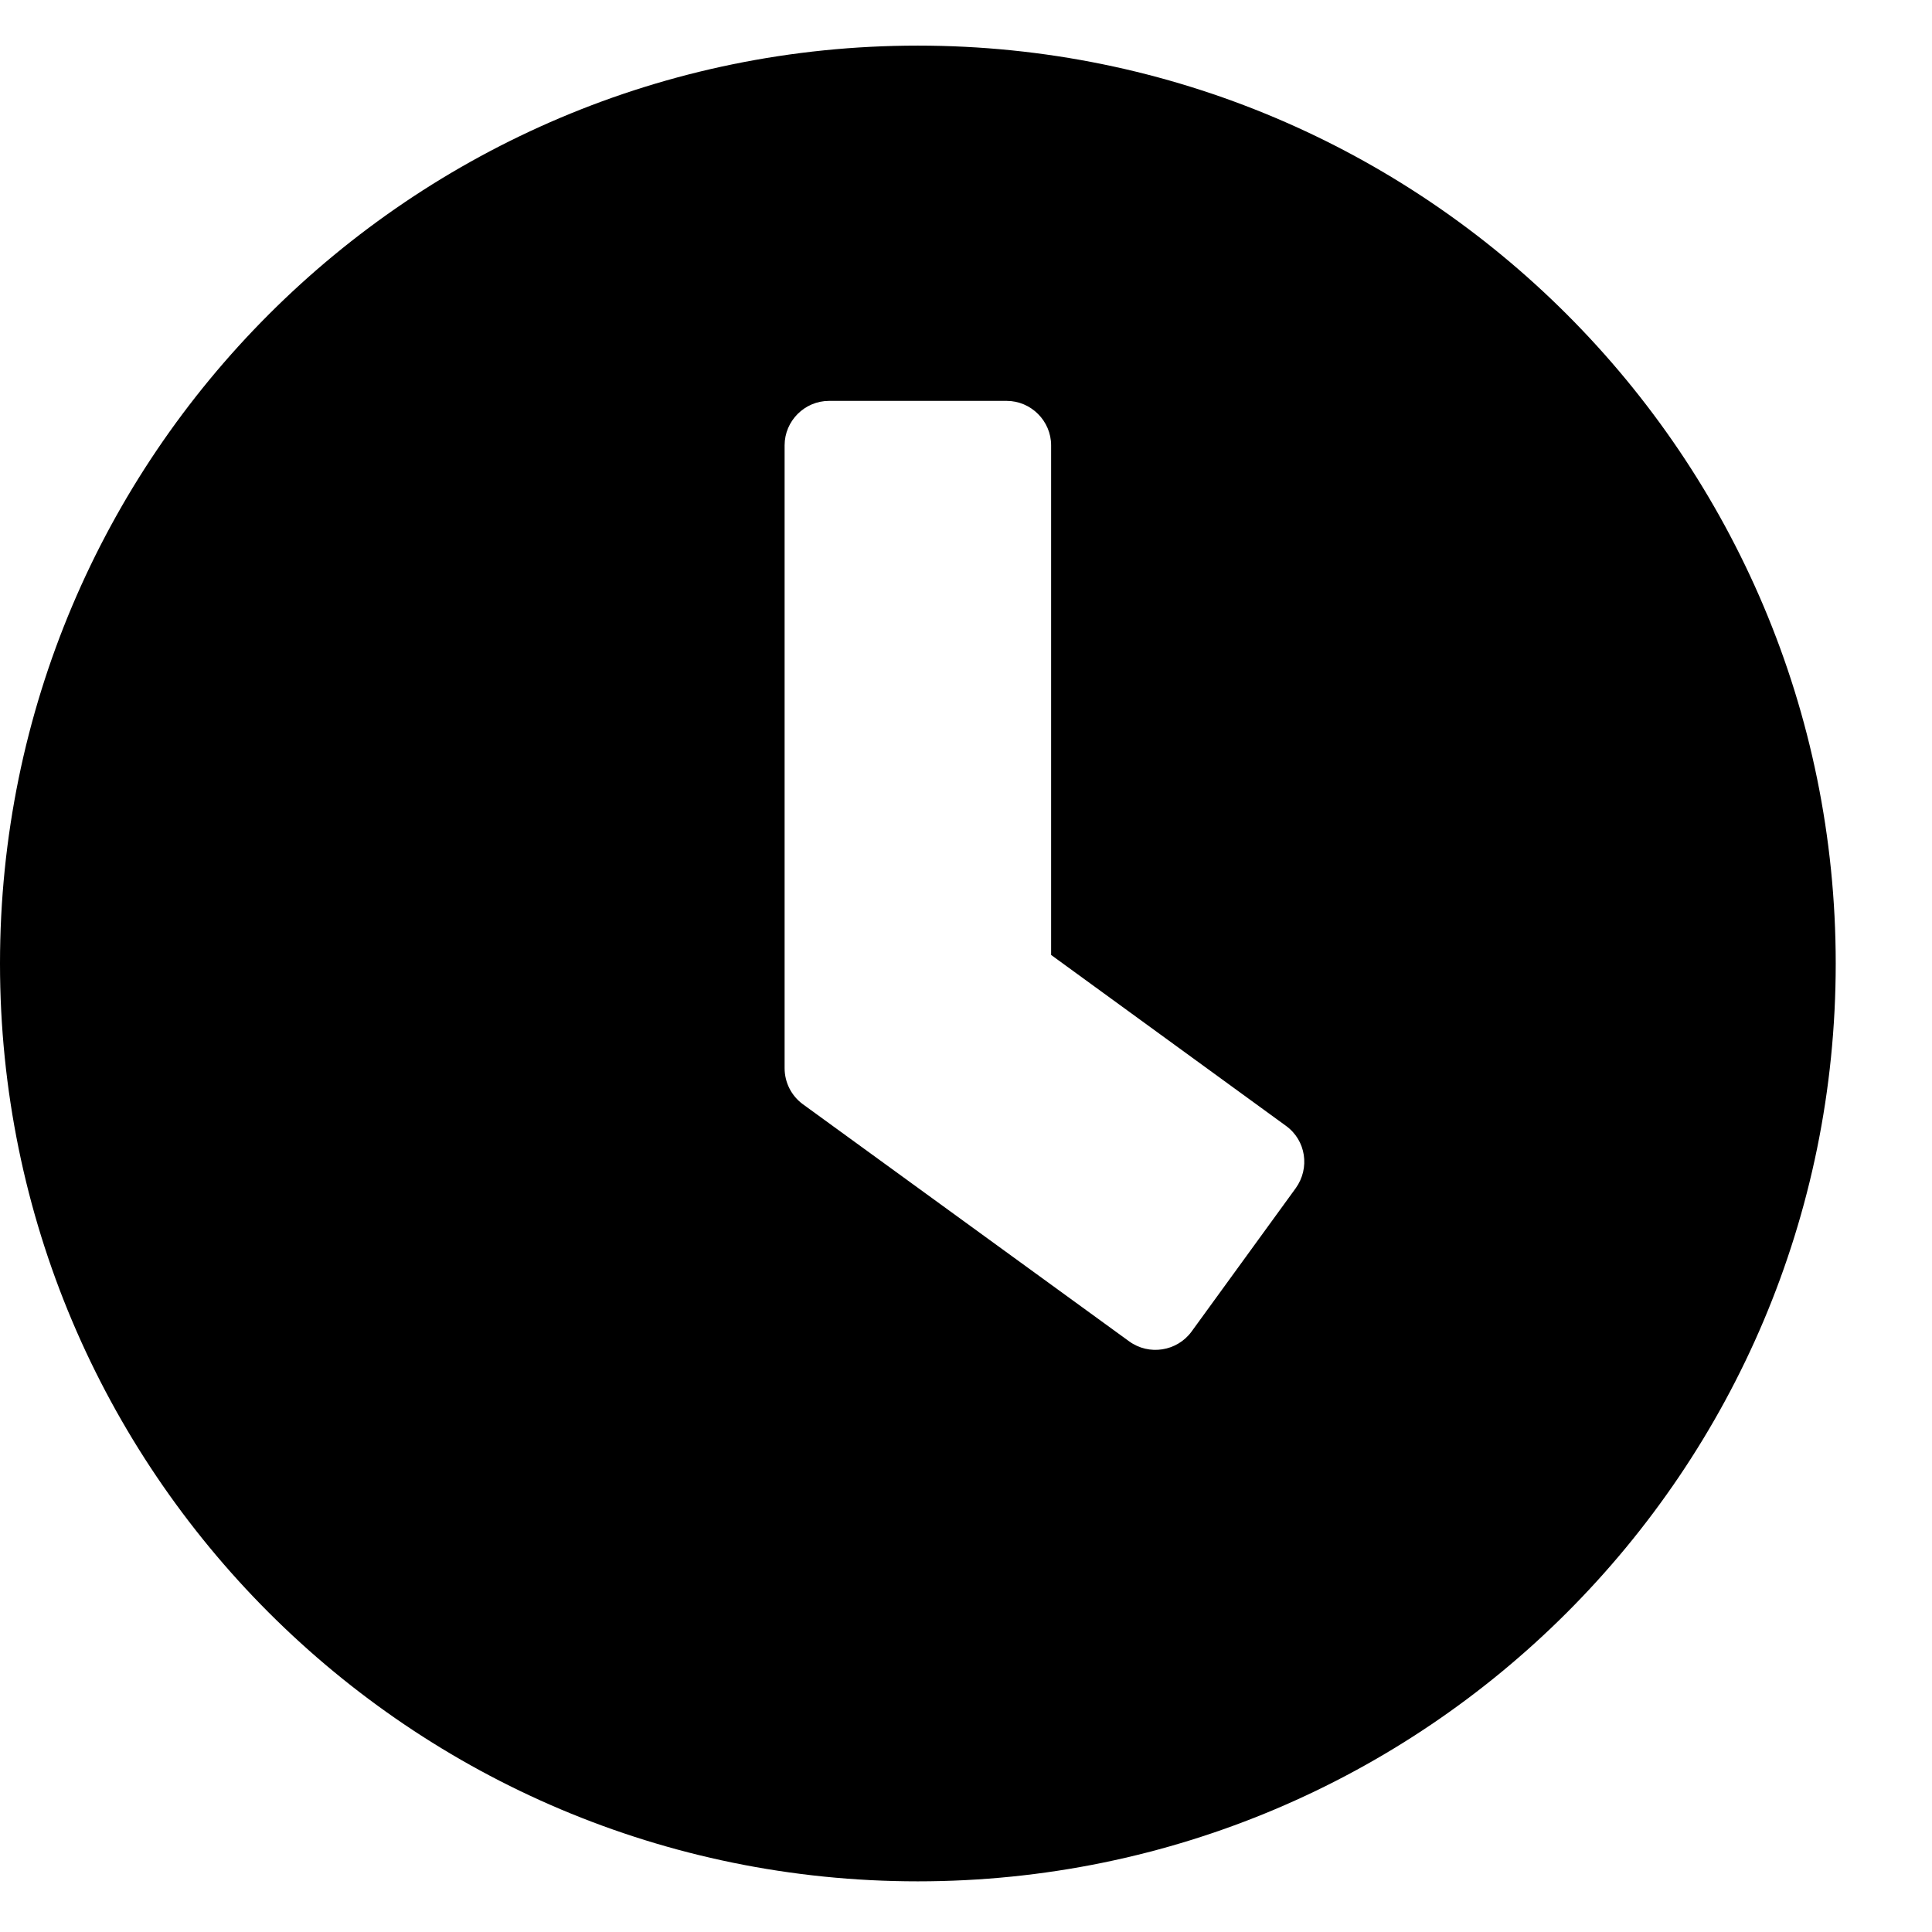 <svg width="18" height="18" viewBox="0 0 18 18" fill="none" xmlns="http://www.w3.org/2000/svg">
<path d="M8.551 0.425C3.827 0.425 -0 4.253 -0 8.977C-0 13.701 3.827 17.528 8.551 17.528C13.275 17.528 17.103 13.701 17.103 8.977C17.103 4.253 13.275 0.425 8.551 0.425ZM10.52 12.497L7.479 10.287C7.372 10.208 7.31 10.084 7.31 9.952V4.149C7.31 3.922 7.496 3.735 7.724 3.735H9.379C9.606 3.735 9.793 3.922 9.793 4.149V8.897L11.982 10.49C12.168 10.625 12.206 10.883 12.072 11.07L11.1 12.408C10.965 12.59 10.706 12.632 10.52 12.497Z" fill="black"/>
</svg>
